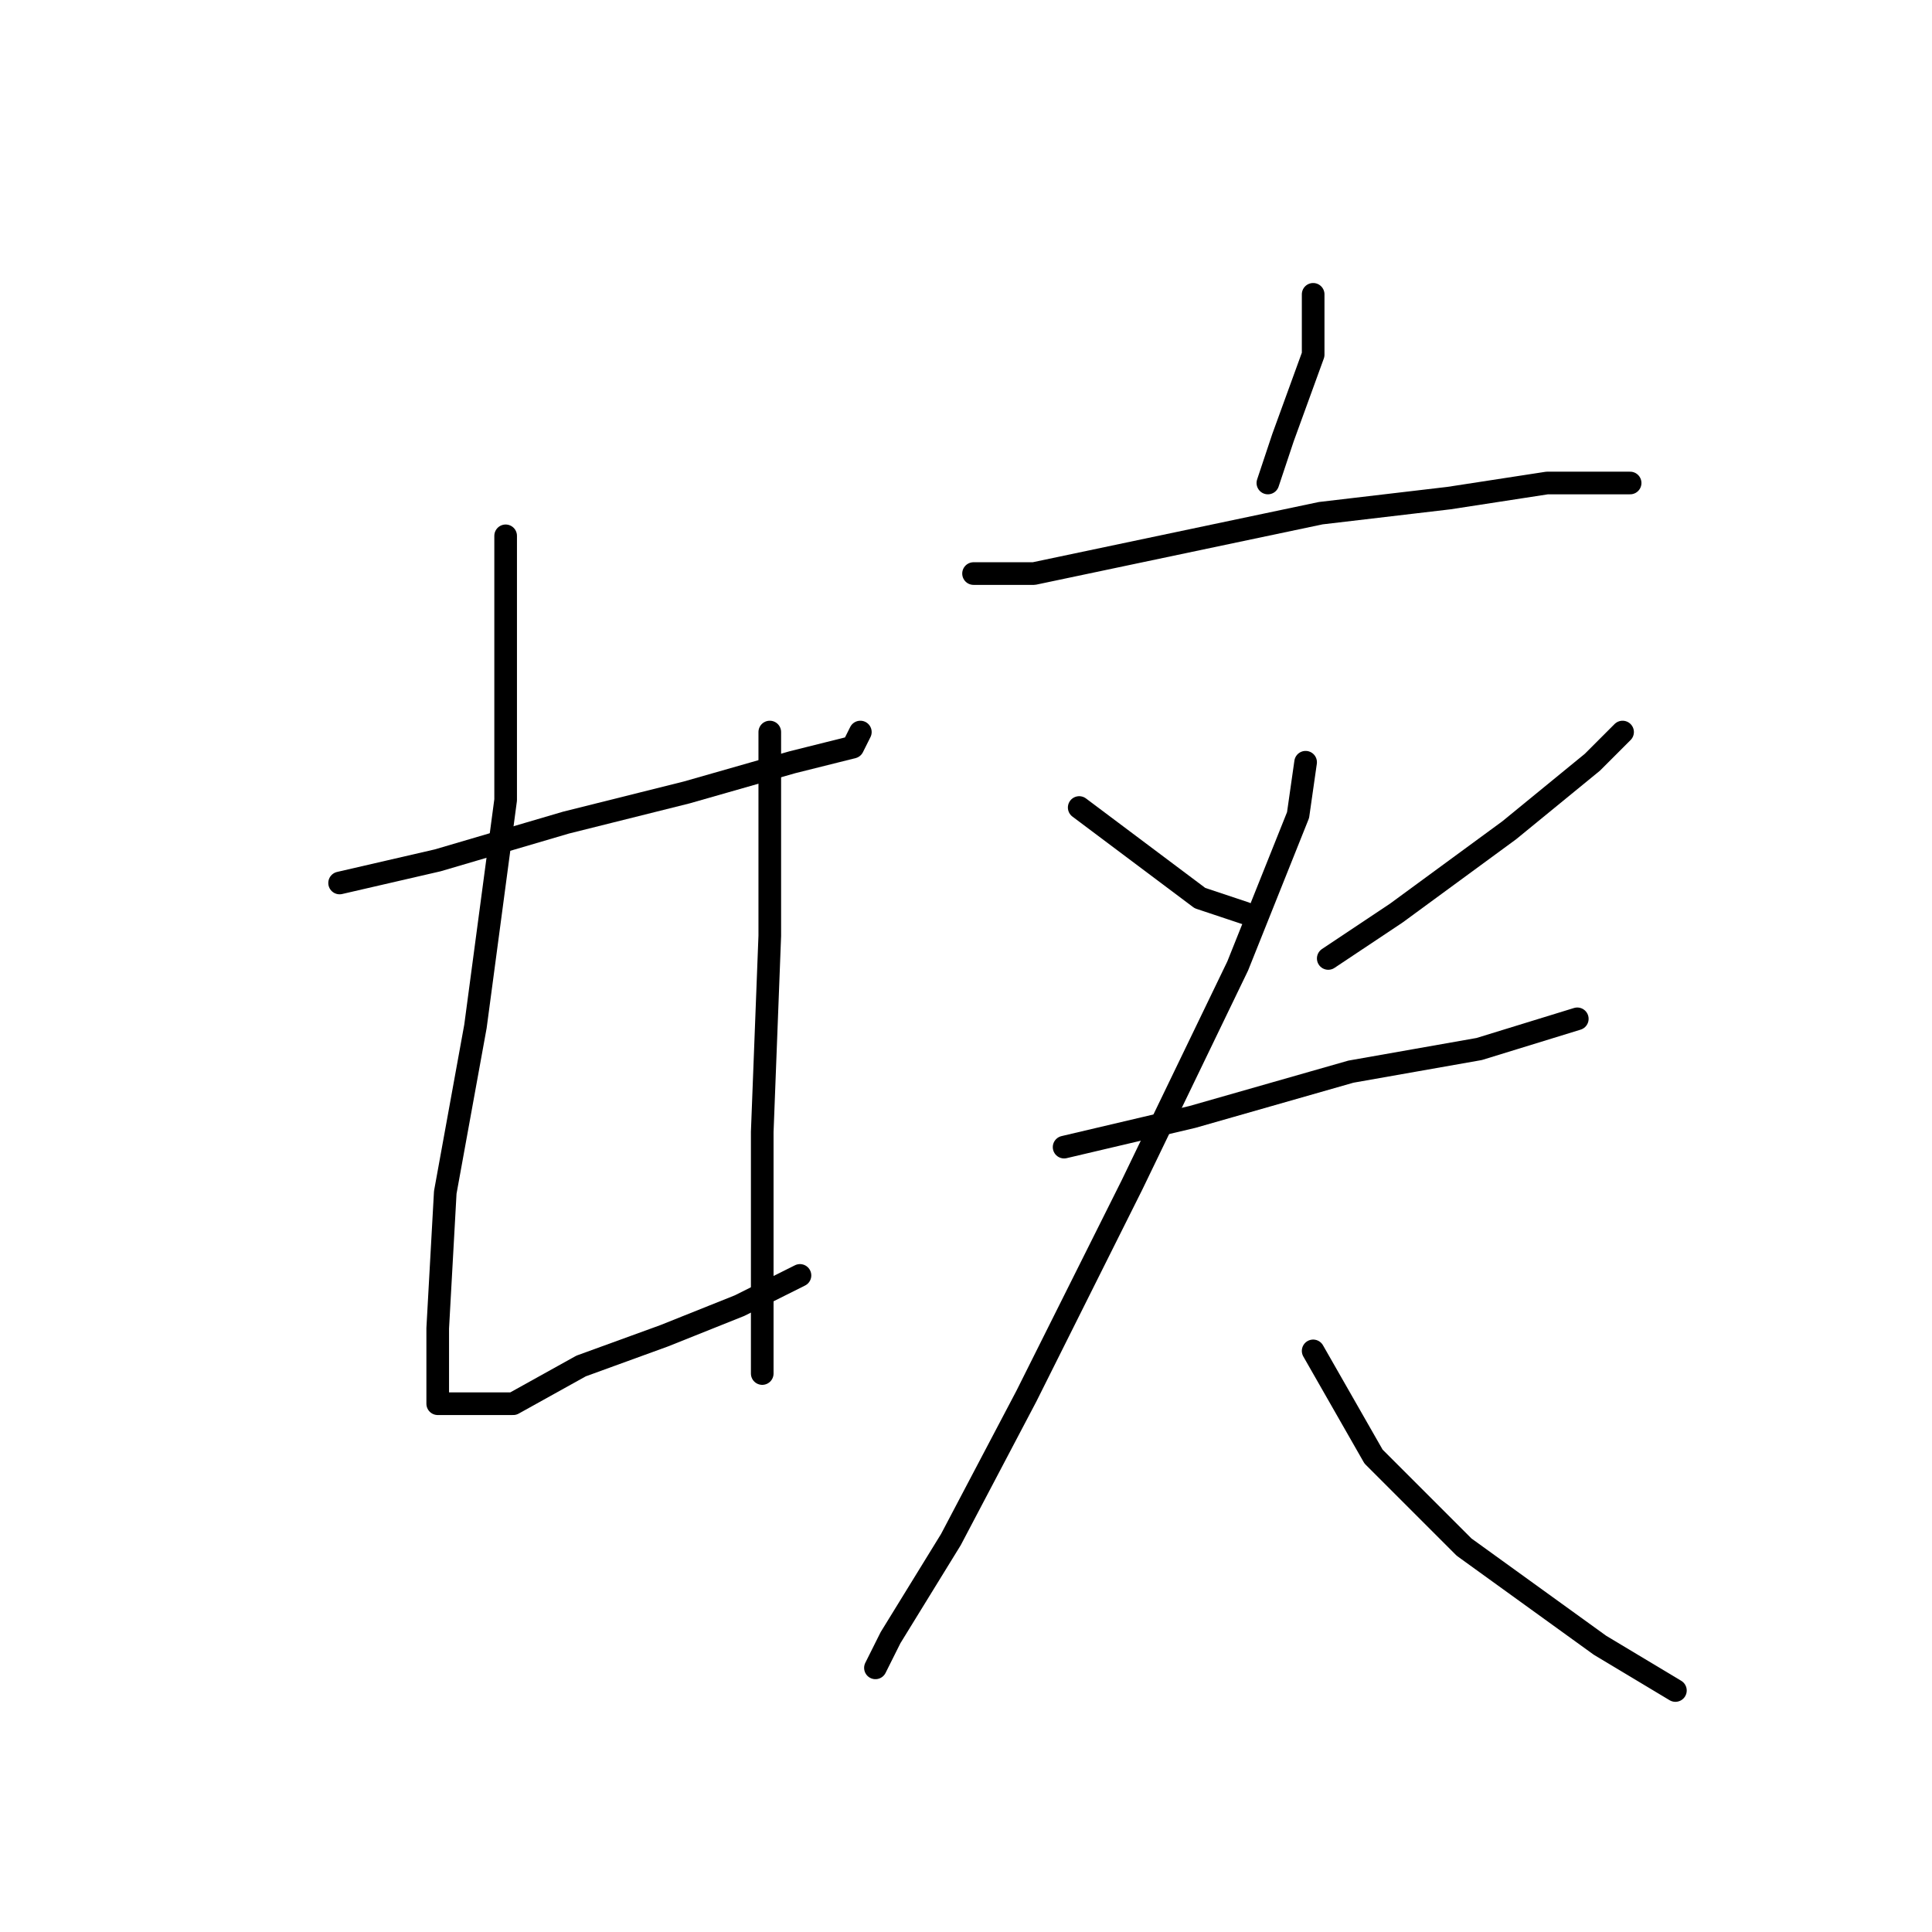 <?xml version="1.0" standalone="no"?>
    <svg width="256" height="256" xmlns="http://www.w3.org/2000/svg" version="1.1">
    <polyline stroke="black" stroke-width="3" stroke-linecap="round" fill="transparent" stroke-linejoin="round" points="45 117 58 114 75 109 91 105 105 101 113 99 114 97 114 97 " />
        <polyline stroke="black" stroke-width="3" stroke-linecap="round" fill="transparent" stroke-linejoin="round" points="67 71 67 82 67 106 63 136 59 158 58 176 58 183 58 185 58 186 68 186 77 181 88 177 98 173 106 169 106 169 " />
        <polyline stroke="black" stroke-width="3" stroke-linecap="round" fill="transparent" stroke-linejoin="round" points="102 97 102 124 101 150 101 169 101 182 101 182 " />
        <polyline stroke="black" stroke-width="3" stroke-linecap="round" fill="transparent" stroke-linejoin="round" points="174 39 174 47 170 58 168 64 168 64 " />
        <polyline stroke="black" stroke-width="3" stroke-linecap="round" fill="transparent" stroke-linejoin="round" points="129 76 137 76 156 72 175 68 192 66 205 64 213 64 216 64 216 64 " />
        <polyline stroke="black" stroke-width="3" stroke-linecap="round" fill="transparent" stroke-linejoin="round" points="143 107 151 113 159 119 165 121 165 121 " />
        <polyline stroke="black" stroke-width="3" stroke-linecap="round" fill="transparent" stroke-linejoin="round" points="215 97 211 101 200 110 185 121 176 127 176 127 " />
        <polyline stroke="black" stroke-width="3" stroke-linecap="round" fill="transparent" stroke-linejoin="round" points="141 152 158 148 179 142 196 139 209 135 209 135 " />
        <polyline stroke="black" stroke-width="3" stroke-linecap="round" fill="transparent" stroke-linejoin="round" points="173 101 172 108 164 128 150 157 136 185 126 204 118 217 116 221 116 221 " />
        <polyline stroke="black" stroke-width="3" stroke-linecap="round" fill="transparent" stroke-linejoin="round" points="174 179 182 193 194 205 212 218 222 224 222 224 " />
        </svg>